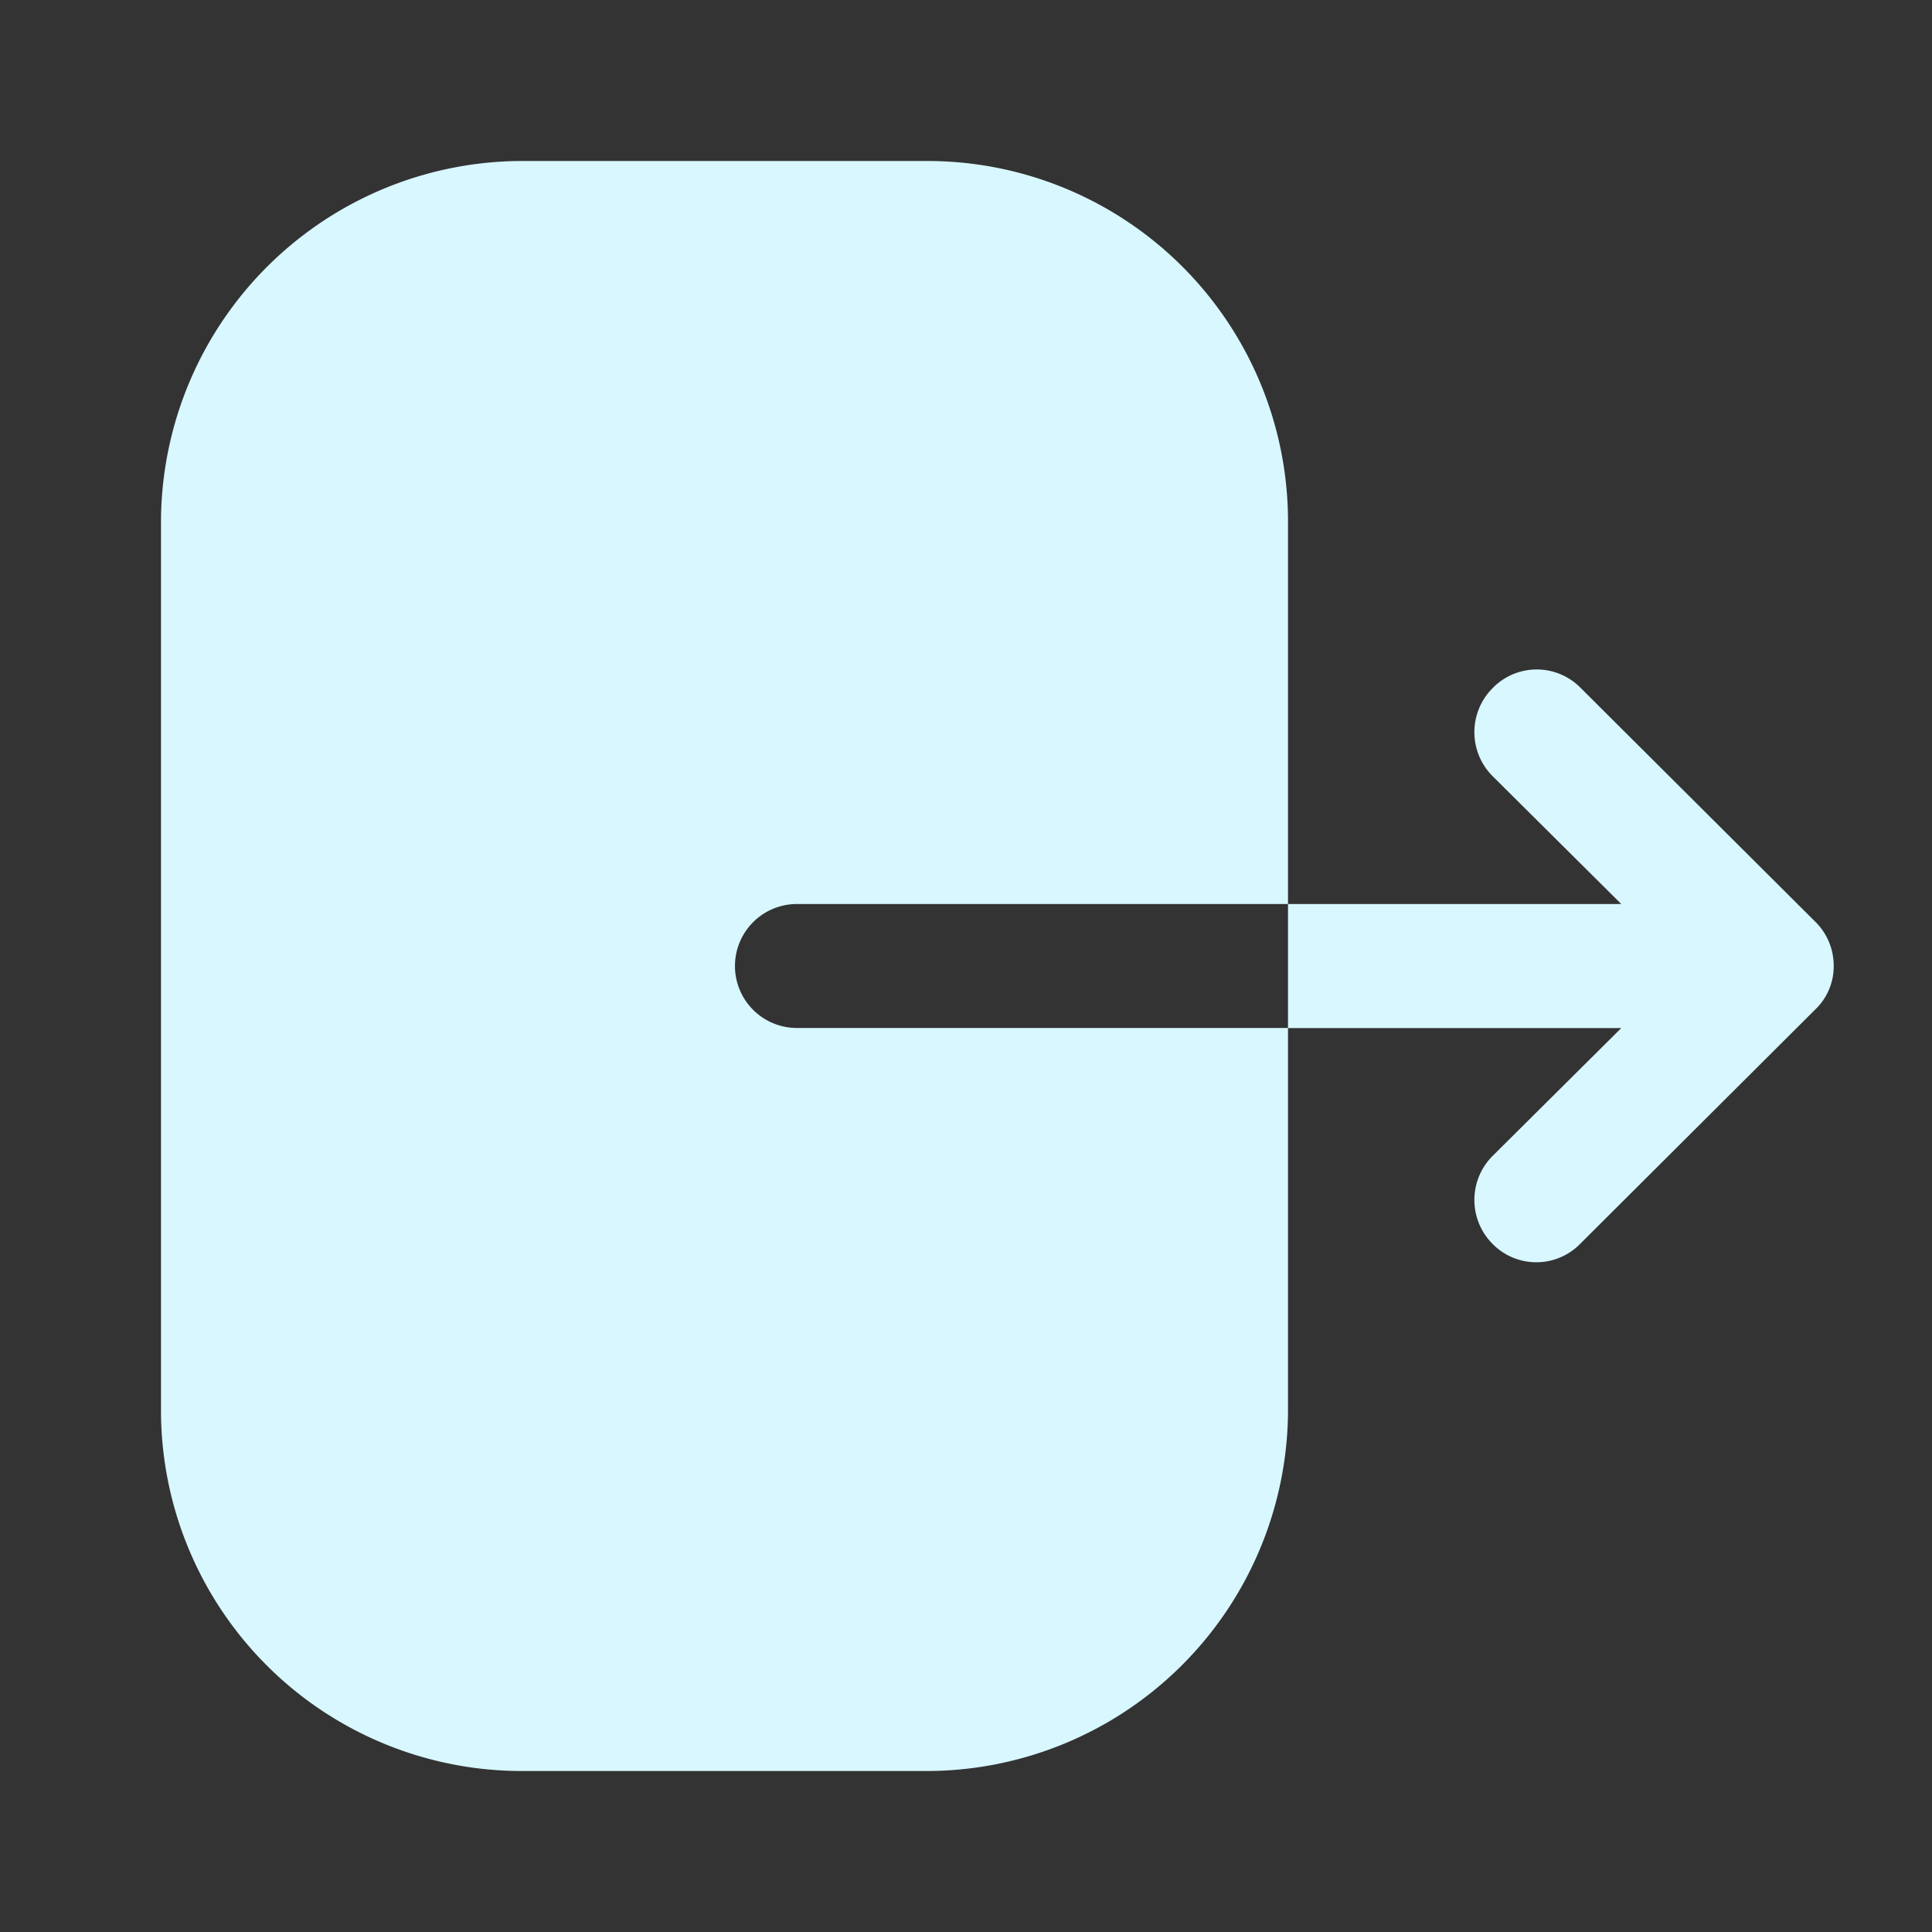 <svg id="Iconly_Bold_Logout" data-name="Iconly/Bold/Logout" xmlns="http://www.w3.org/2000/svg" width="24" height="24" viewBox="0 0 24 24">
  <rect x="0" y="0" width="24" height="24" fill="#333333" stroke="none"/>
  <g id="Logout" transform="translate(2 2)">
    <path id="Logout-2" data-name="Logout" d="M4.517,20A4.482,4.482,0,0,1,0,15.56V4.45A4.493,4.493,0,0,1,4.528,0H9.492A4.48,4.48,0,0,1,14,4.44V9.23H7.9a.77.77,0,1,0,0,1.54H14v4.78A4.493,4.493,0,0,1,9.472,20ZM16.54,13.451a.773.773,0,0,1,0-1.09l1.6-1.59H14V9.23h4.14l-1.6-1.59a.773.773,0,0,1,0-1.09.764.764,0,0,1,1.09-.01l2.92,2.91a.766.766,0,0,1,.229.55.741.741,0,0,1-.229.54l-2.92,2.911a.762.762,0,0,1-1.09,0Z" fill="#d8f7ff"/>
  </g>
</svg>
